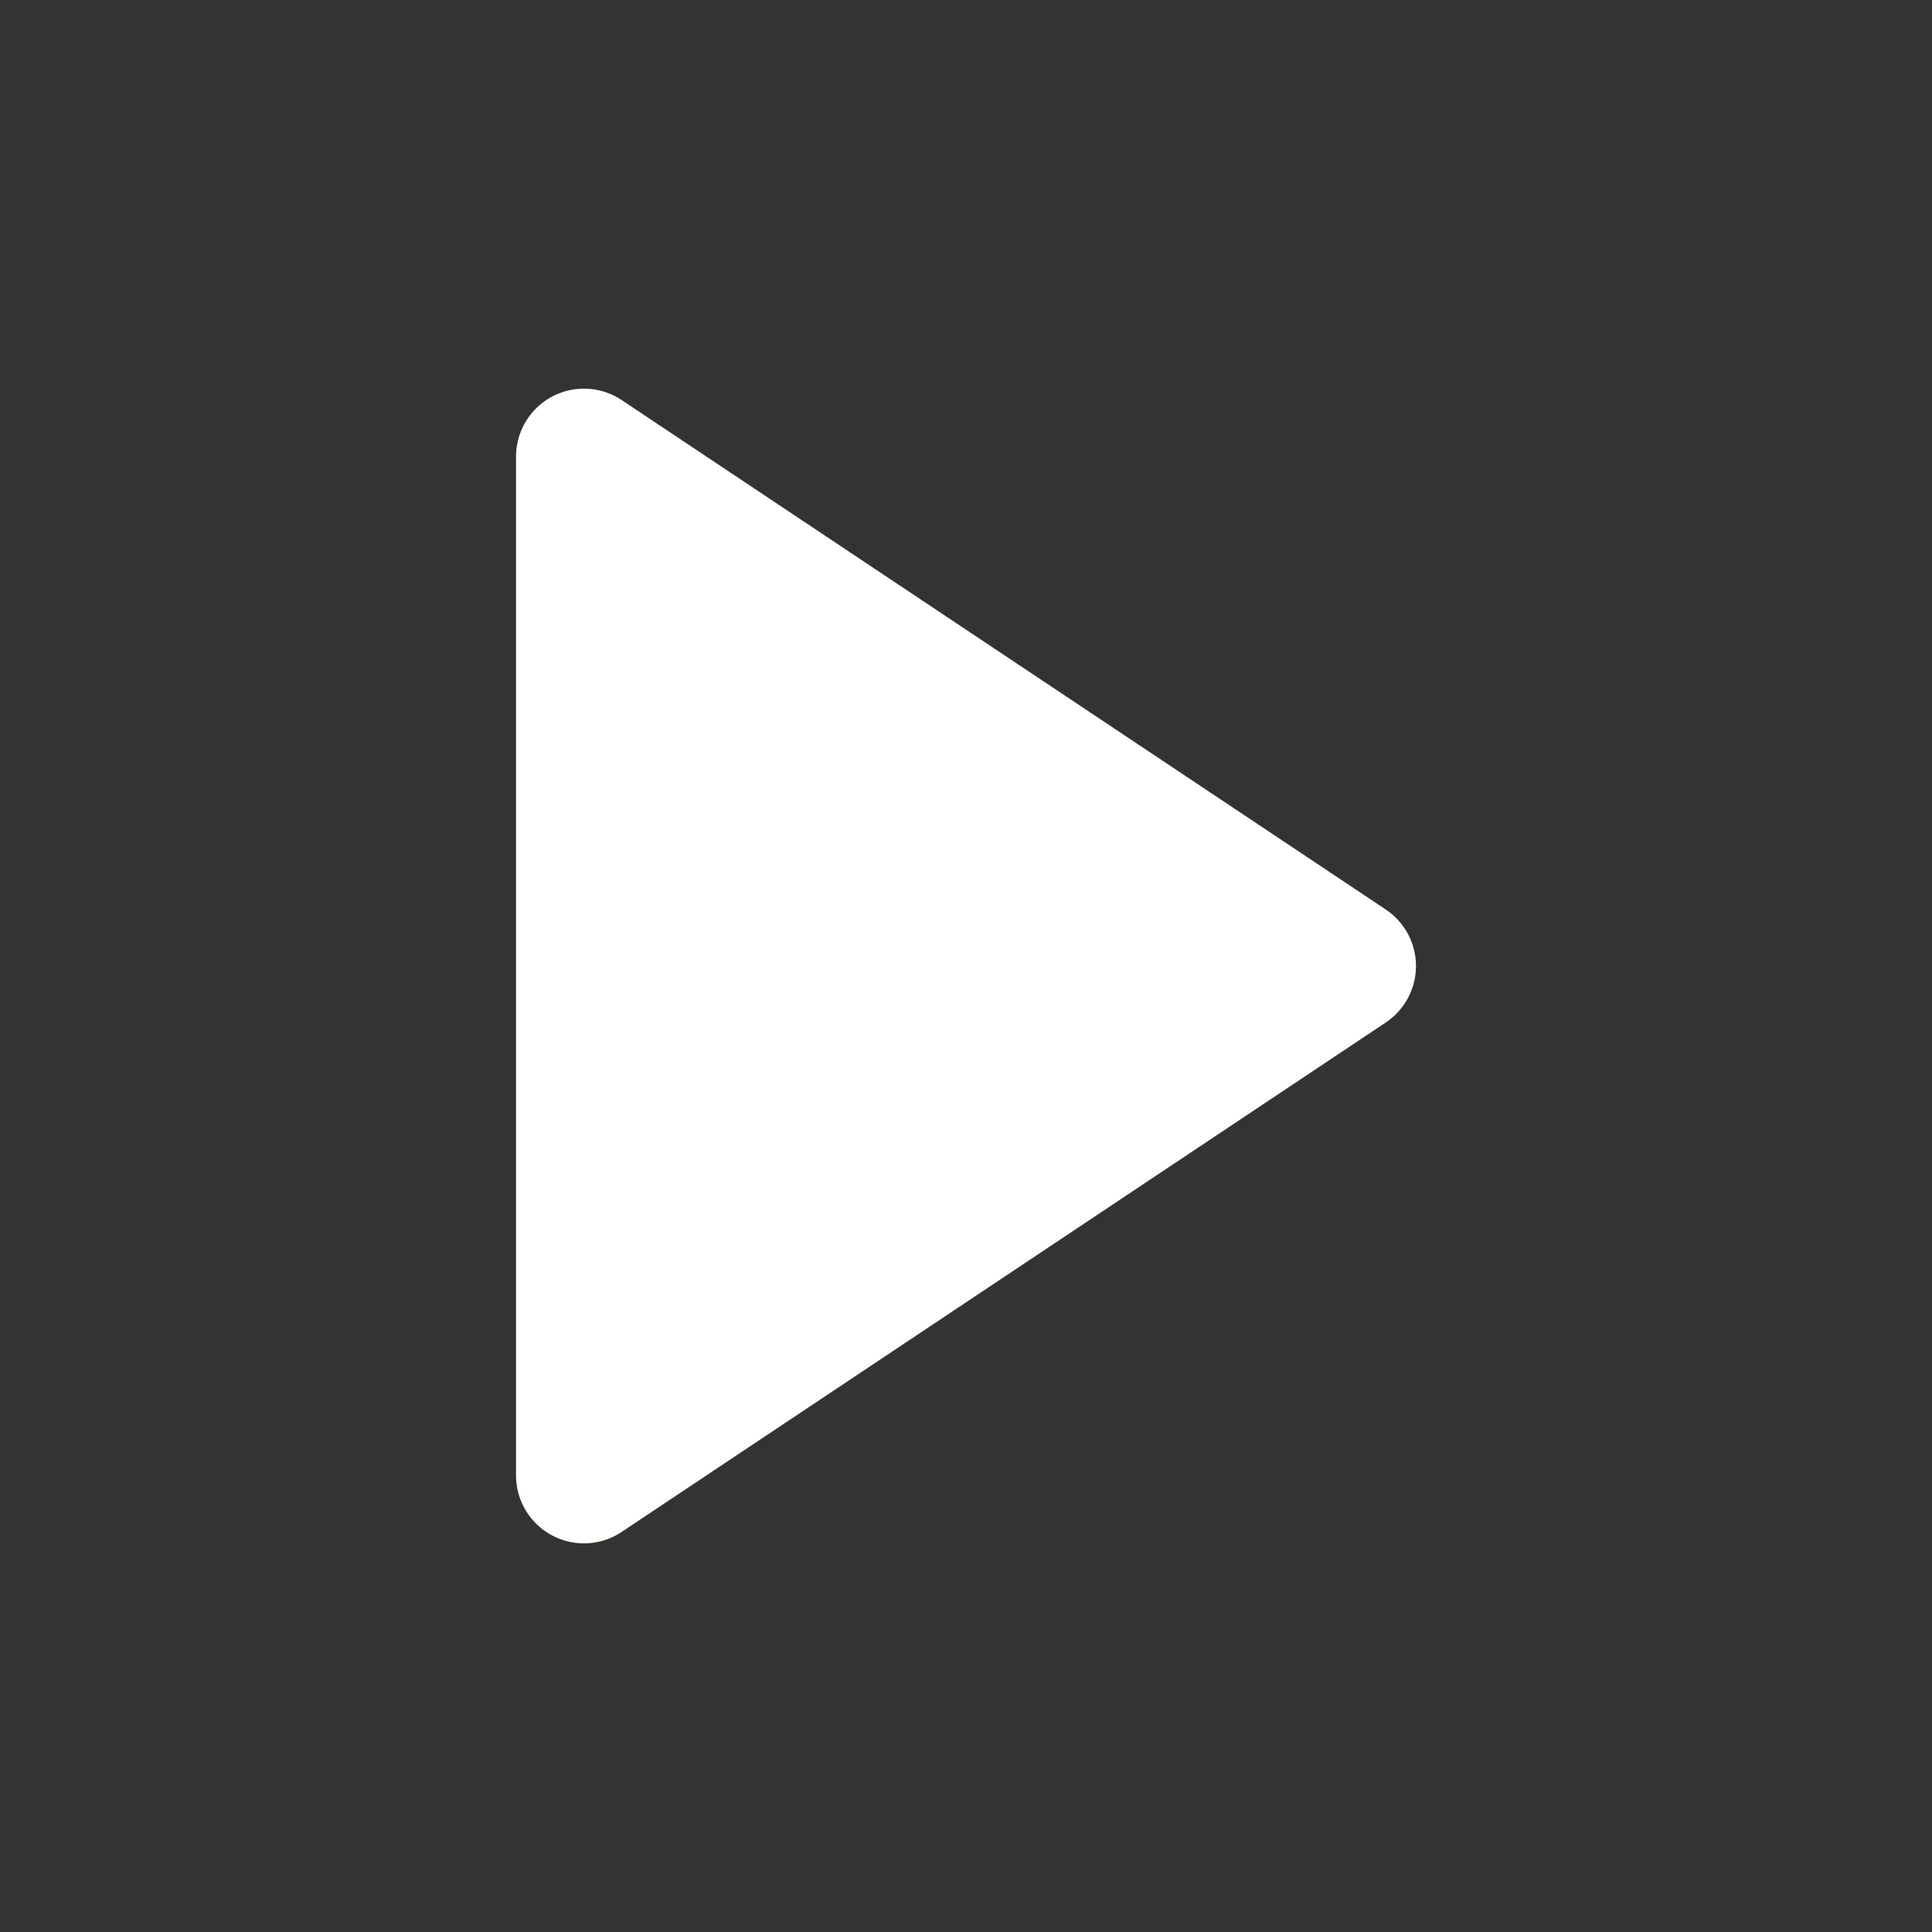 <svg width="16" height="16" version="1.1" xmlns="http://www.w3.org/2000/svg">
  <rect width="100%" height="100%" fill="#333333" stroke="none"/>
  <path d="m4.836 3.781 6.328 4.219-6.328 4.219v-8.438" fill="none" stroke="#fffffe" stroke-linecap="round" stroke-linejoin="round" stroke-width="1.125"/>
  <path d="m4.836 3.777 6.328 4.219-6.328 4.219v-8.438" fill="#fff" stroke-width=".703"/>
</svg>
